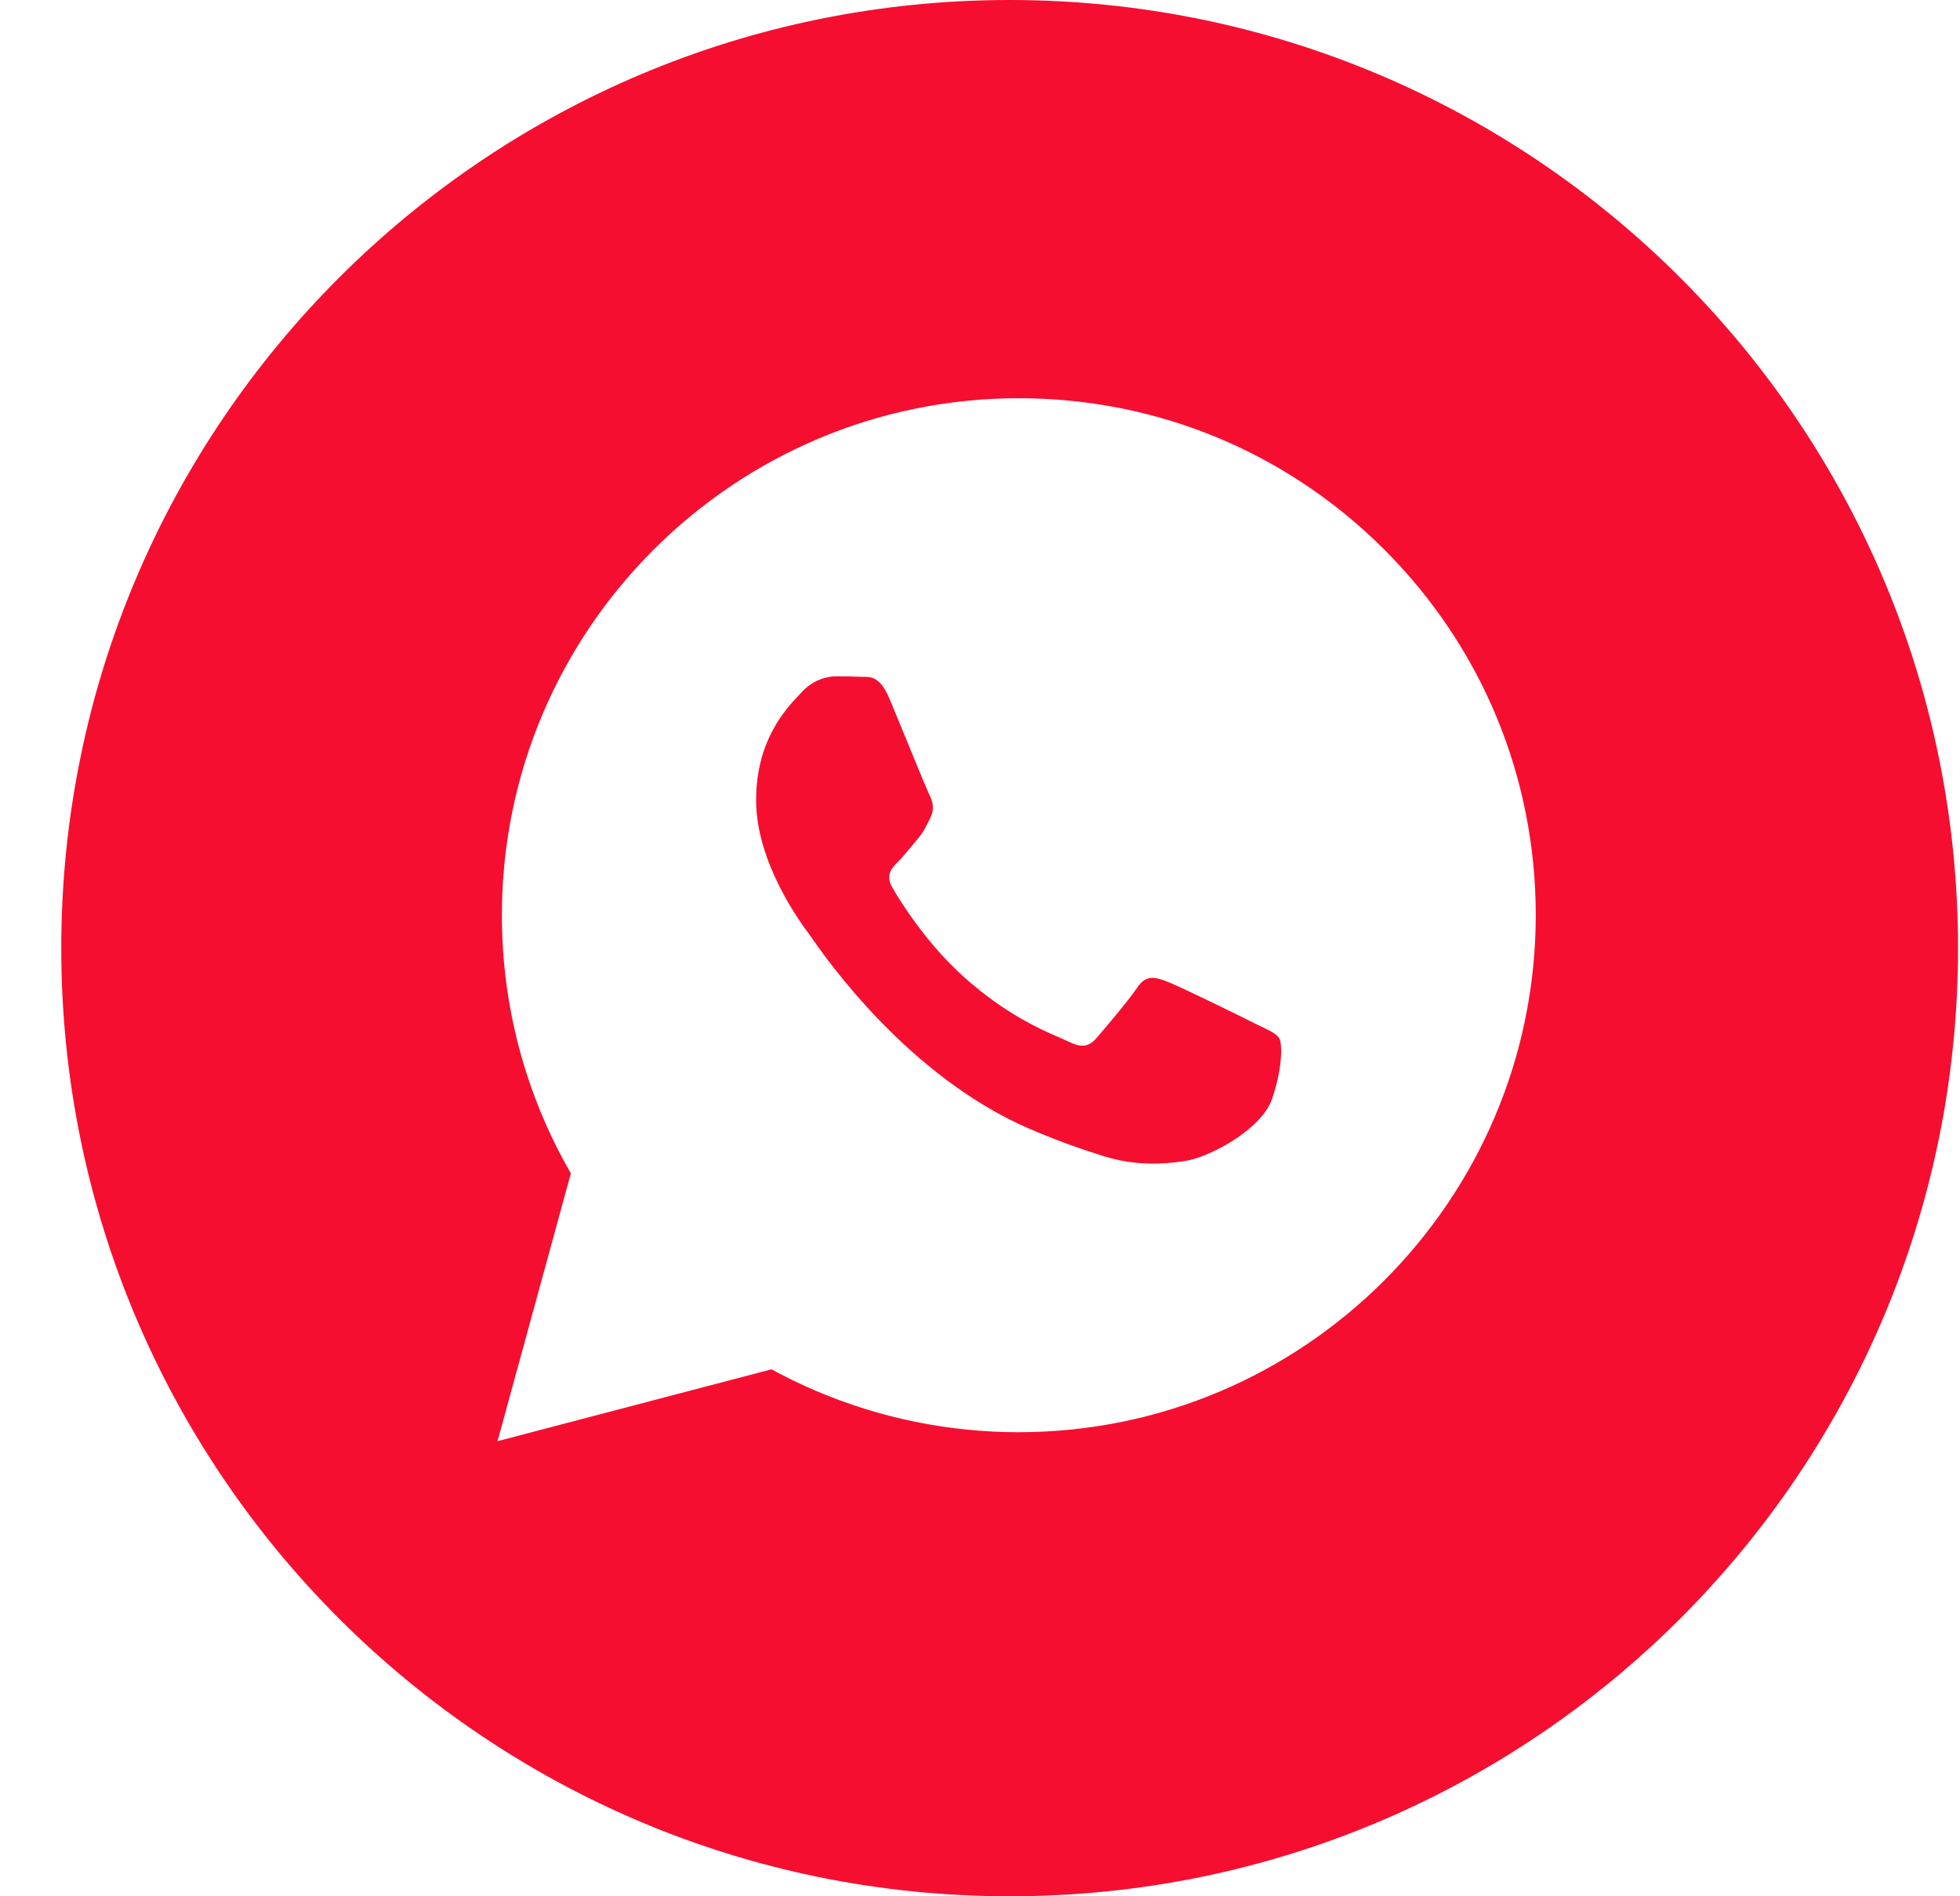 <svg width="31" height="30" viewBox="0 0 31 30" fill="none" xmlns="http://www.w3.org/2000/svg">
<g clip-path="url(#clip0_274_1399)">
<path fill-rule="evenodd" clip-rule="evenodd" d="M15.969 30C24.253 30 30.969 23.284 30.969 15C30.969 6.716 24.253 0 15.969 0C7.684 0 0.969 6.716 0.969 15C0.969 23.284 7.684 30 15.969 30ZM21.898 8.698C20.354 7.152 18.301 6.301 16.114 6.3C11.607 6.3 7.939 9.968 7.938 14.476C7.937 15.917 8.313 17.323 9.029 18.563L7.869 22.8L12.203 21.663C13.397 22.315 14.742 22.658 16.11 22.658H16.113C20.62 22.658 24.288 18.99 24.29 14.482C24.291 12.297 23.441 10.243 21.898 8.698ZM19.841 16.188C19.637 16.085 18.633 15.591 18.445 15.523C18.258 15.455 18.122 15.421 17.986 15.625C17.849 15.83 17.458 16.29 17.339 16.426C17.22 16.563 17.1 16.58 16.896 16.477C16.863 16.461 16.817 16.441 16.761 16.416C16.473 16.292 15.906 16.046 15.253 15.463C14.646 14.921 14.236 14.252 14.117 14.048C13.998 13.844 14.104 13.733 14.206 13.631C14.268 13.57 14.338 13.484 14.408 13.399C14.444 13.356 14.479 13.313 14.513 13.273C14.599 13.172 14.637 13.095 14.688 12.992C14.697 12.973 14.707 12.953 14.717 12.933C14.785 12.796 14.751 12.677 14.7 12.575C14.666 12.506 14.472 12.035 14.297 11.608C14.209 11.395 14.127 11.194 14.07 11.058C13.924 10.706 13.775 10.707 13.656 10.708C13.64 10.708 13.625 10.708 13.61 10.707C13.491 10.701 13.355 10.7 13.219 10.7C13.083 10.7 12.861 10.751 12.674 10.956C12.662 10.969 12.648 10.983 12.634 10.999C12.421 11.226 11.959 11.719 11.959 12.66C11.959 13.663 12.687 14.632 12.793 14.772L12.793 14.773C12.8 14.782 12.812 14.799 12.829 14.824C13.073 15.174 14.367 17.031 16.283 17.858C16.771 18.069 17.151 18.194 17.448 18.288C17.937 18.444 18.383 18.422 18.735 18.369C19.127 18.311 19.943 17.875 20.114 17.398C20.284 16.921 20.284 16.512 20.233 16.427C20.192 16.358 20.095 16.311 19.952 16.242C19.918 16.225 19.881 16.207 19.841 16.188Z" fill="#F50E30"/>
</g>
<defs>
<clipPath id="clip0_274_1399">
<rect width="30" height="30" fill="white" transform="translate(0.969)"/>
</clipPath>
</defs>
</svg>
